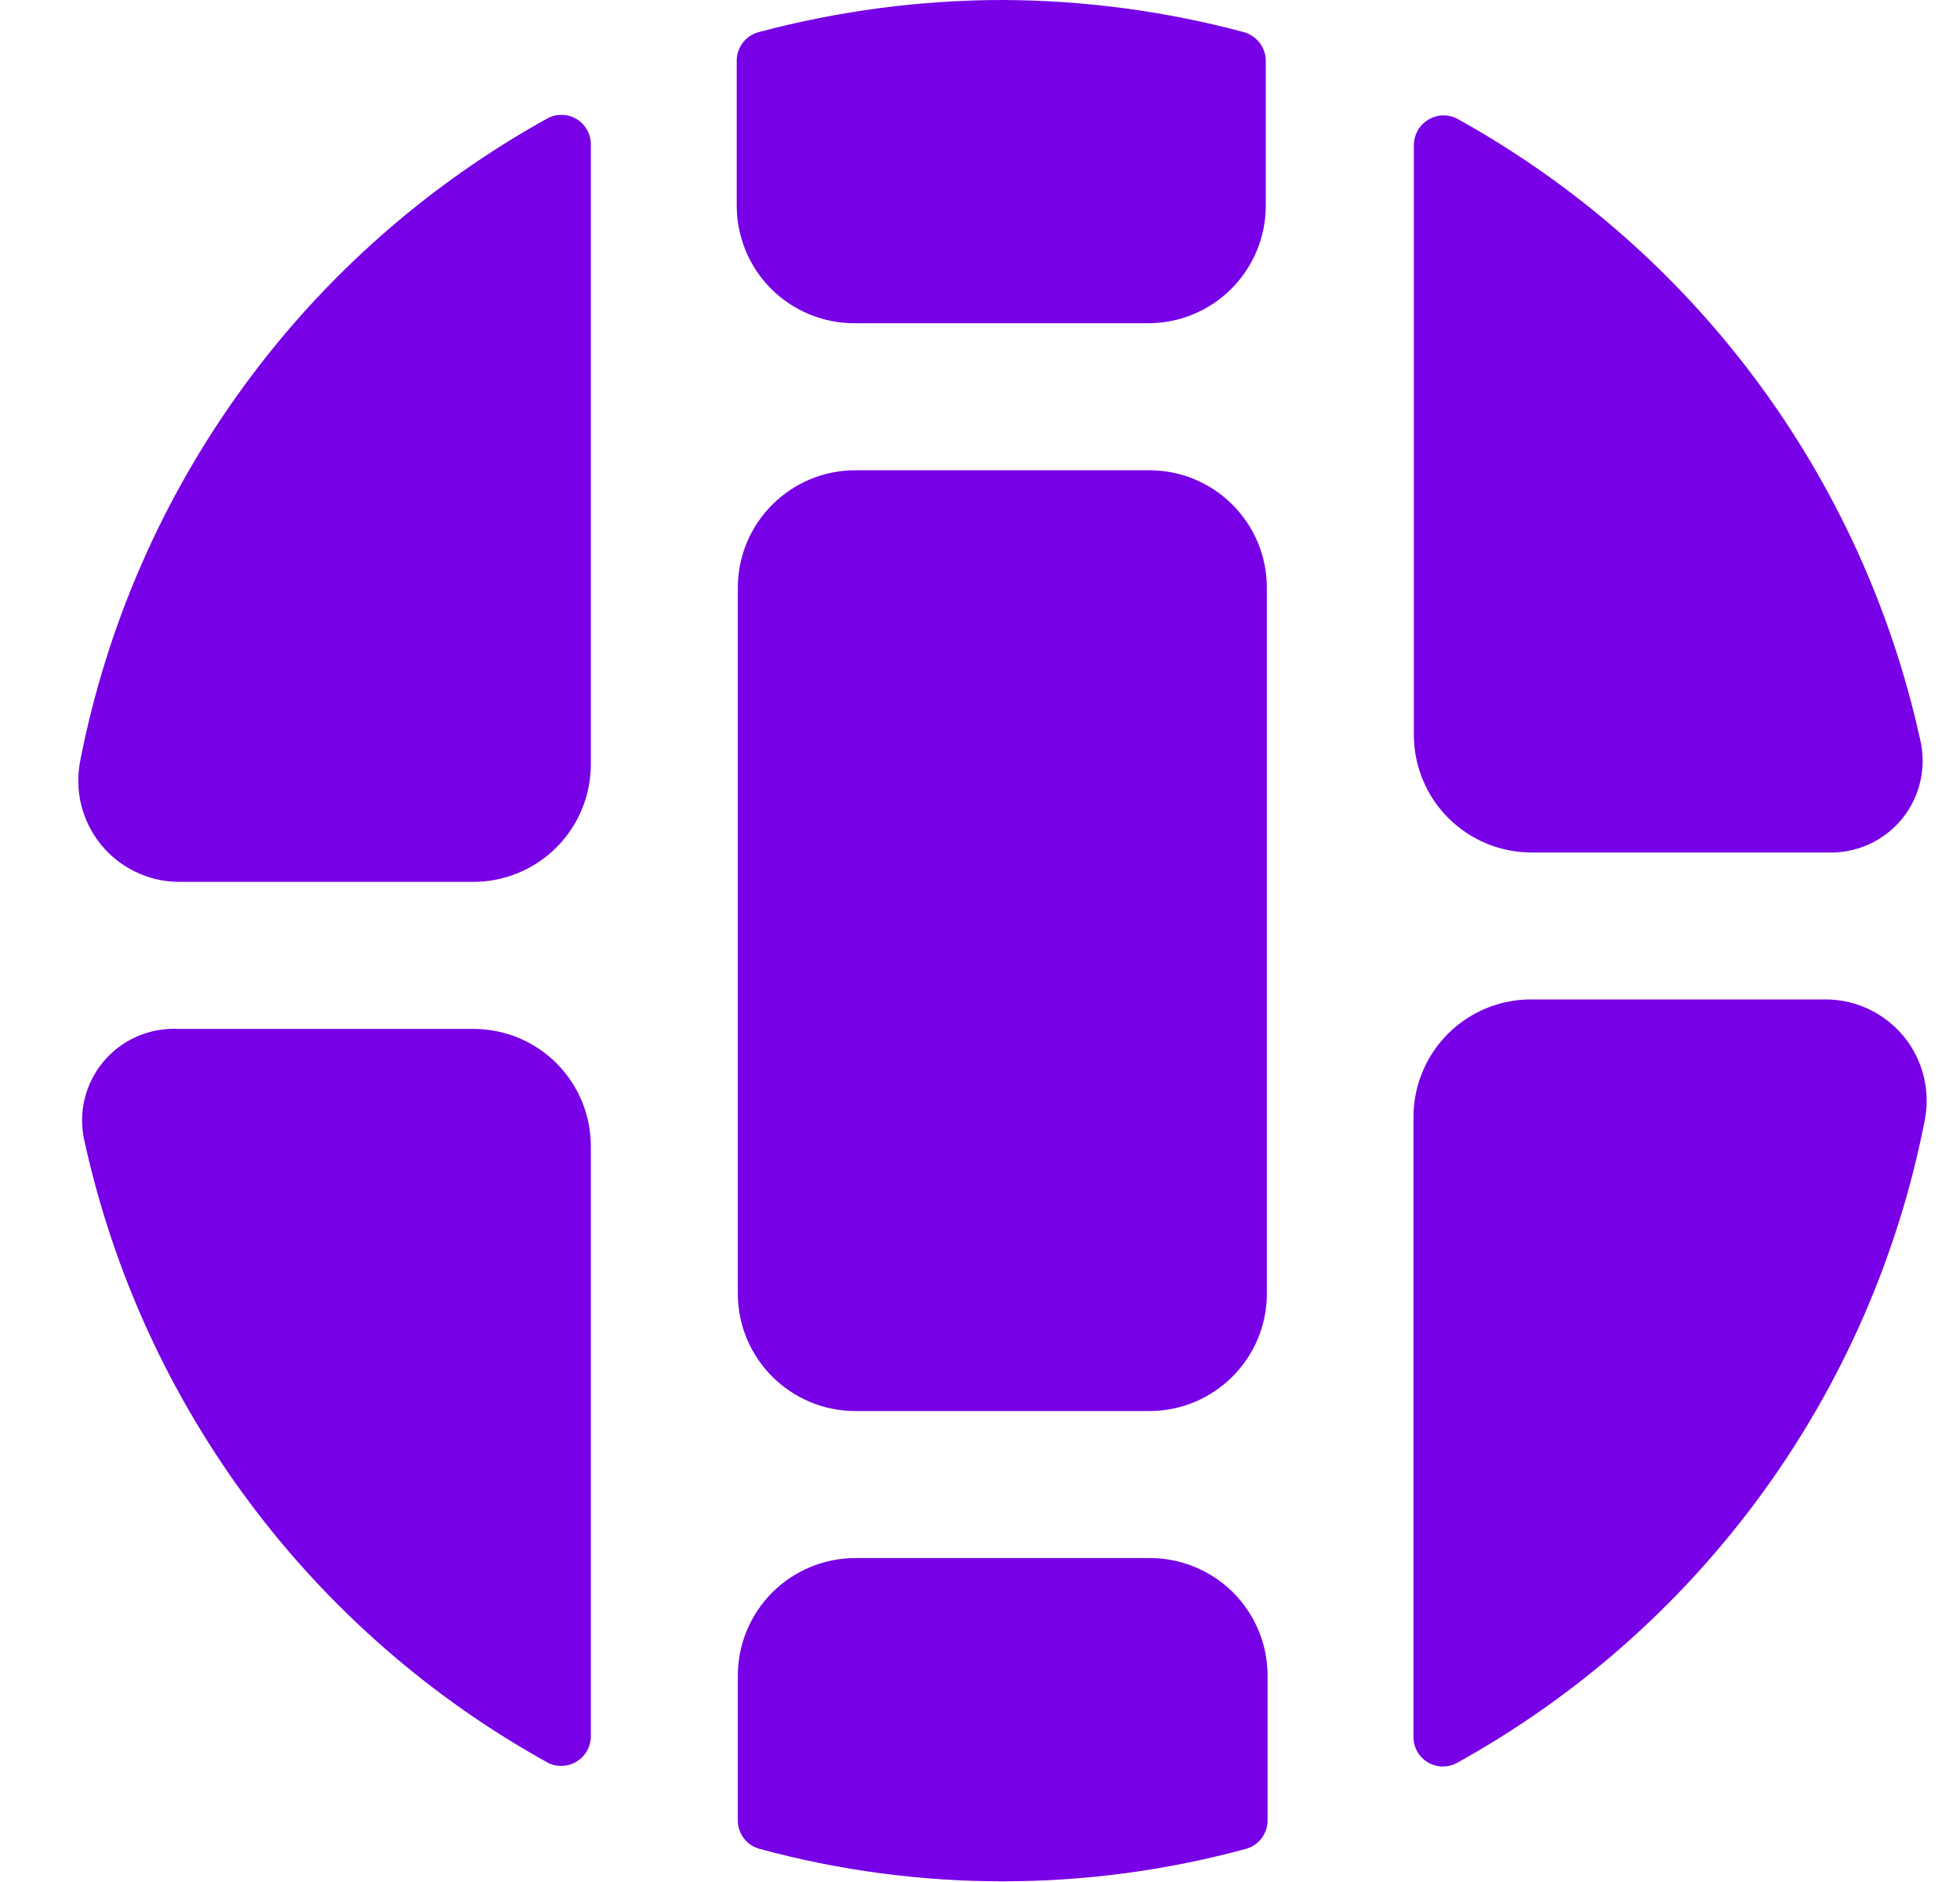 <svg viewBox="0 0 25 24" fill="none" xmlns="http://www.w3.org/2000/svg">
<path d="M6.037 13.121H2.27C2.088 13.112 1.907 13.147 1.74 13.221C1.574 13.295 1.427 13.407 1.311 13.548C1.196 13.689 1.115 13.855 1.075 14.033C1.035 14.211 1.038 14.395 1.082 14.572C1.449 16.233 2.166 17.797 3.183 19.16C4.201 20.523 5.497 21.654 6.986 22.478C7.043 22.508 7.108 22.522 7.172 22.519C7.237 22.517 7.3 22.498 7.355 22.464C7.41 22.43 7.456 22.383 7.488 22.327C7.519 22.27 7.536 22.207 7.536 22.142V14.62C7.537 14.423 7.498 14.228 7.423 14.046C7.348 13.864 7.237 13.698 7.098 13.559C6.959 13.42 6.793 13.309 6.611 13.234C6.429 13.159 6.234 13.121 6.037 13.121Z" fill="#7700E6"/>
<path d="M14.66 5.997H10.911C10.082 5.997 9.411 6.668 9.411 7.496V16.495C9.411 17.323 10.082 17.994 10.911 17.994H14.66C15.488 17.994 16.159 17.323 16.159 16.495V7.496C16.159 6.668 15.488 5.997 14.66 5.997Z" fill="#7700E6"/>
<path d="M18.034 1.844V9.371C18.034 9.769 18.192 10.15 18.473 10.431C18.755 10.713 19.136 10.871 19.534 10.871H23.3C23.482 10.879 23.664 10.845 23.83 10.771C23.997 10.697 24.144 10.585 24.259 10.444C24.375 10.303 24.456 10.136 24.495 9.959C24.535 9.781 24.533 9.596 24.489 9.419C24.122 7.758 23.406 6.194 22.388 4.83C21.37 3.467 20.074 2.337 18.585 1.513C18.528 1.484 18.464 1.47 18.4 1.472C18.336 1.474 18.273 1.493 18.218 1.526C18.163 1.559 18.117 1.605 18.085 1.661C18.053 1.717 18.035 1.78 18.034 1.844Z" fill="#7700E6"/>
<path d="M12.785 0C11.737 0.001 10.693 0.139 9.679 0.409C9.599 0.43 9.527 0.477 9.476 0.543C9.425 0.609 9.397 0.69 9.397 0.774V2.623C9.397 3.021 9.555 3.402 9.836 3.683C10.117 3.964 10.499 4.122 10.896 4.122H14.646C15.044 4.122 15.425 3.964 15.706 3.683C15.987 3.402 16.145 3.021 16.145 2.623V0.776C16.145 0.693 16.117 0.611 16.066 0.545C16.015 0.479 15.944 0.431 15.863 0.409C14.859 0.141 13.825 0.003 12.785 0Z" fill="#7700E6"/>
<path d="M1.025 9.693C0.987 9.879 0.99 10.072 1.034 10.257C1.078 10.442 1.163 10.615 1.282 10.763C1.401 10.912 1.551 11.032 1.722 11.115C1.893 11.199 2.08 11.243 2.27 11.246H6.037C6.435 11.246 6.816 11.088 7.097 10.807C7.378 10.526 7.536 10.145 7.536 9.747V1.841C7.537 1.776 7.52 1.712 7.488 1.656C7.456 1.6 7.411 1.552 7.355 1.519C7.3 1.485 7.237 1.467 7.172 1.465C7.107 1.463 7.043 1.478 6.986 1.508C5.455 2.355 4.128 3.526 3.099 4.94C2.069 6.354 1.361 7.977 1.025 9.693Z" fill="#7700E6"/>
<path d="M14.66 19.869H10.911C10.513 19.869 10.132 20.027 9.85 20.308C9.569 20.59 9.411 20.971 9.411 21.369V23.212C9.41 23.296 9.438 23.378 9.489 23.445C9.54 23.511 9.612 23.558 9.694 23.579C11.721 24.129 13.858 24.129 15.886 23.579C15.967 23.558 16.039 23.511 16.09 23.445C16.141 23.378 16.169 23.296 16.168 23.212V21.369C16.168 21.171 16.129 20.975 16.053 20.793C15.977 20.61 15.866 20.445 15.726 20.305C15.586 20.166 15.419 20.056 15.236 19.981C15.054 19.906 14.858 19.868 14.66 19.869Z" fill="#7700E6"/>
<path d="M24.548 14.298C24.587 14.112 24.584 13.919 24.539 13.734C24.495 13.549 24.41 13.376 24.291 13.227C24.171 13.079 24.021 12.959 23.849 12.875C23.678 12.792 23.491 12.748 23.3 12.745H19.528C19.13 12.745 18.749 12.903 18.468 13.184C18.187 13.466 18.029 13.847 18.029 14.245V22.151C18.029 22.215 18.045 22.279 18.077 22.335C18.108 22.392 18.154 22.439 18.21 22.473C18.265 22.506 18.328 22.525 18.393 22.527C18.458 22.529 18.522 22.514 18.579 22.484C20.111 21.637 21.439 20.466 22.47 19.052C23.501 17.638 24.211 16.016 24.548 14.298Z" fill="#7700E6"/>
</svg>
